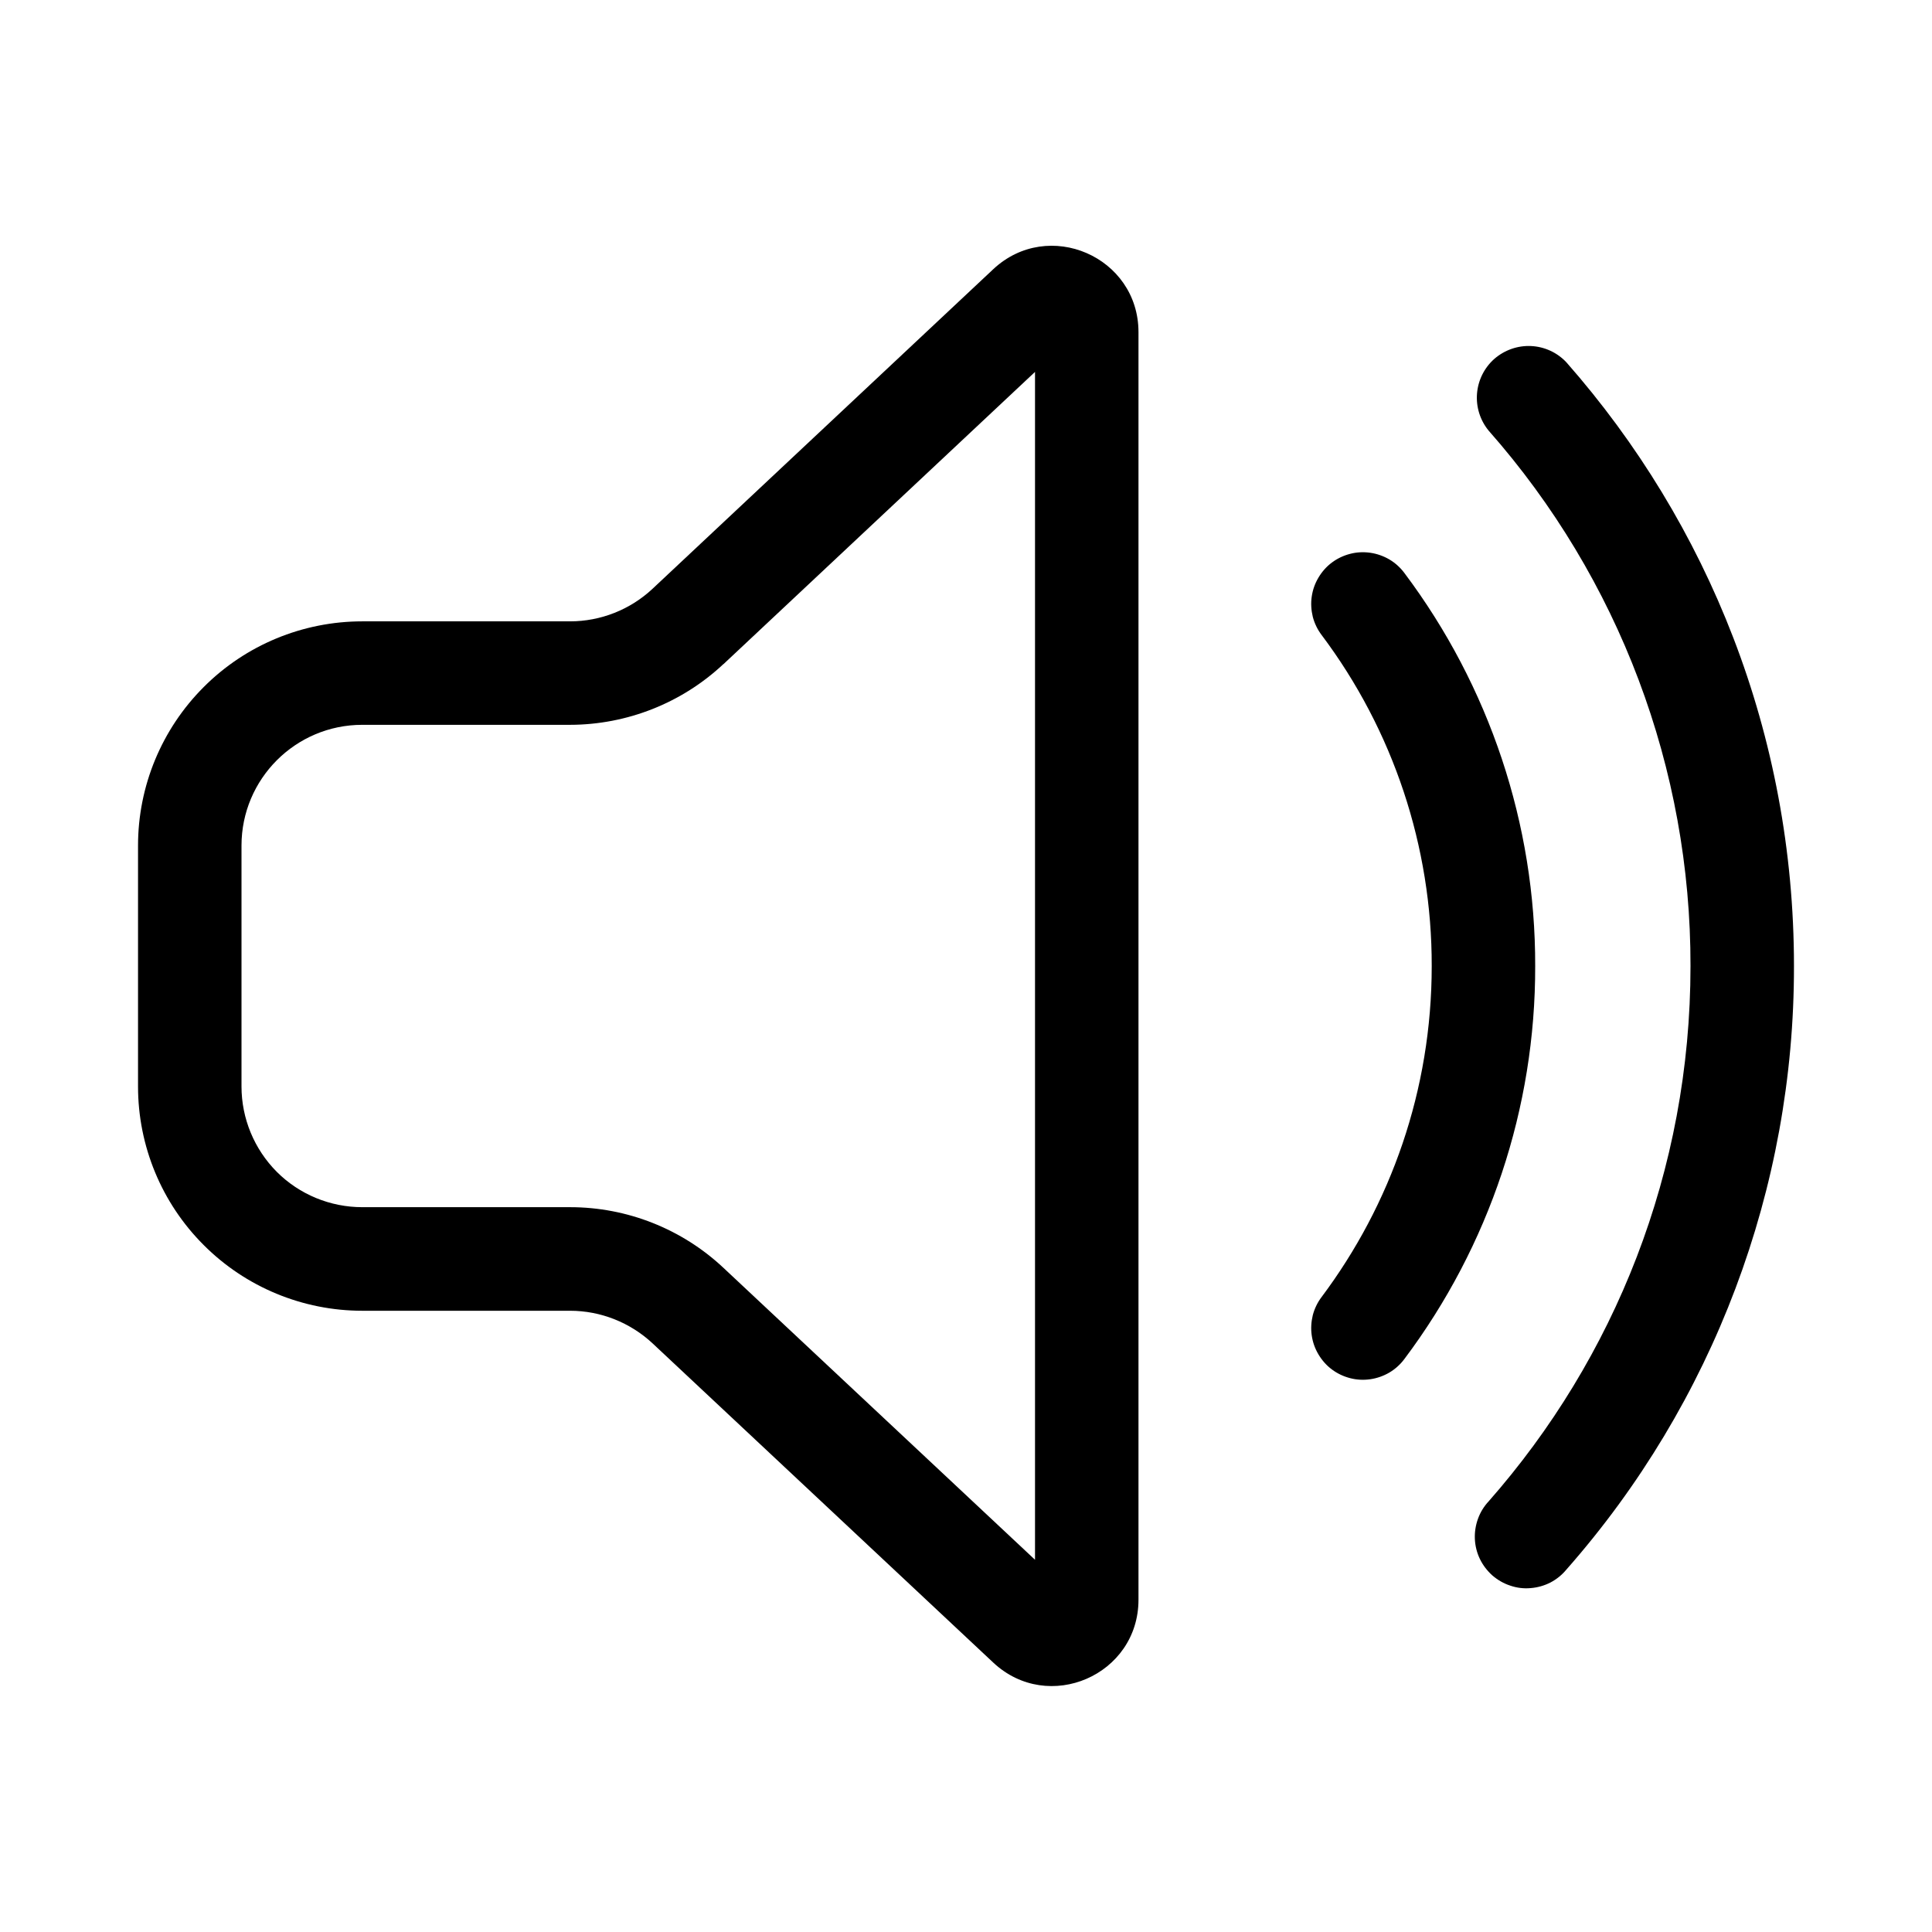 <svg width="18" height="18" viewBox="0 0 18 18" fill="none" xmlns="http://www.w3.org/2000/svg">
<g id="fluent:speaker-2-28-regular">
<g id="Group">
<path id="Vector" d="M10.607 3.095C10.607 2.391 9.767 2.028 9.254 2.508L6.08 5.485C5.872 5.68 5.596 5.789 5.311 5.789H3.375C2.821 5.789 2.289 6.009 1.898 6.401C1.506 6.793 1.286 7.324 1.286 7.878V10.123C1.286 10.677 1.506 11.209 1.898 11.6C2.289 11.992 2.821 12.212 3.375 12.212H5.311C5.597 12.212 5.872 12.322 6.08 12.516L9.254 15.49C9.768 15.971 10.607 15.607 10.607 14.904V3.095ZM6.74 6.188L9.643 3.465V14.532L6.74 11.812C6.353 11.449 5.842 11.247 5.311 11.247H3.375C3.077 11.247 2.79 11.129 2.579 10.918C2.369 10.707 2.25 10.421 2.25 10.122V7.878C2.25 7.257 2.754 6.753 3.375 6.753H5.311C5.842 6.752 6.353 6.55 6.74 6.187V6.188Z" fill="black"/>
<path id="Vector_2" d="M14.594 3.376C14.509 3.285 14.391 3.23 14.265 3.224C14.14 3.218 14.018 3.261 13.923 3.343C13.829 3.426 13.771 3.542 13.761 3.667C13.751 3.792 13.79 3.916 13.87 4.013C15.085 5.39 15.753 7.164 15.75 9C15.75 10.911 15.041 12.656 13.87 13.987C13.826 14.034 13.792 14.089 13.77 14.15C13.748 14.211 13.738 14.275 13.741 14.339C13.744 14.404 13.76 14.467 13.788 14.525C13.816 14.583 13.856 14.635 13.904 14.678C13.953 14.72 14.009 14.753 14.071 14.773C14.132 14.794 14.197 14.802 14.261 14.796C14.325 14.791 14.388 14.773 14.445 14.744C14.502 14.714 14.553 14.673 14.594 14.623C15.963 13.07 16.717 11.07 16.714 9C16.714 6.845 15.914 4.876 14.594 3.376Z" fill="black"/>
<path id="Vector_3" d="M13.084 5.338C13.046 5.287 12.998 5.244 12.944 5.212C12.889 5.18 12.829 5.159 12.767 5.15C12.704 5.141 12.64 5.144 12.579 5.16C12.517 5.176 12.46 5.203 12.409 5.241C12.358 5.279 12.316 5.327 12.284 5.381C12.251 5.436 12.23 5.496 12.221 5.559C12.212 5.621 12.216 5.685 12.231 5.747C12.247 5.808 12.275 5.866 12.313 5.916C12.981 6.805 13.341 7.888 13.339 9C13.339 10.157 12.957 11.224 12.313 12.084C12.275 12.134 12.247 12.192 12.231 12.253C12.216 12.315 12.212 12.379 12.221 12.441C12.23 12.504 12.251 12.564 12.284 12.619C12.316 12.673 12.358 12.721 12.409 12.759C12.46 12.797 12.517 12.824 12.579 12.84C12.64 12.856 12.704 12.859 12.767 12.85C12.829 12.841 12.889 12.82 12.944 12.788C12.998 12.756 13.046 12.713 13.084 12.662C13.877 11.606 14.306 10.321 14.303 9C14.306 7.679 13.877 6.394 13.084 5.338Z" fill="black"/>
</g>
</g>
</svg>
